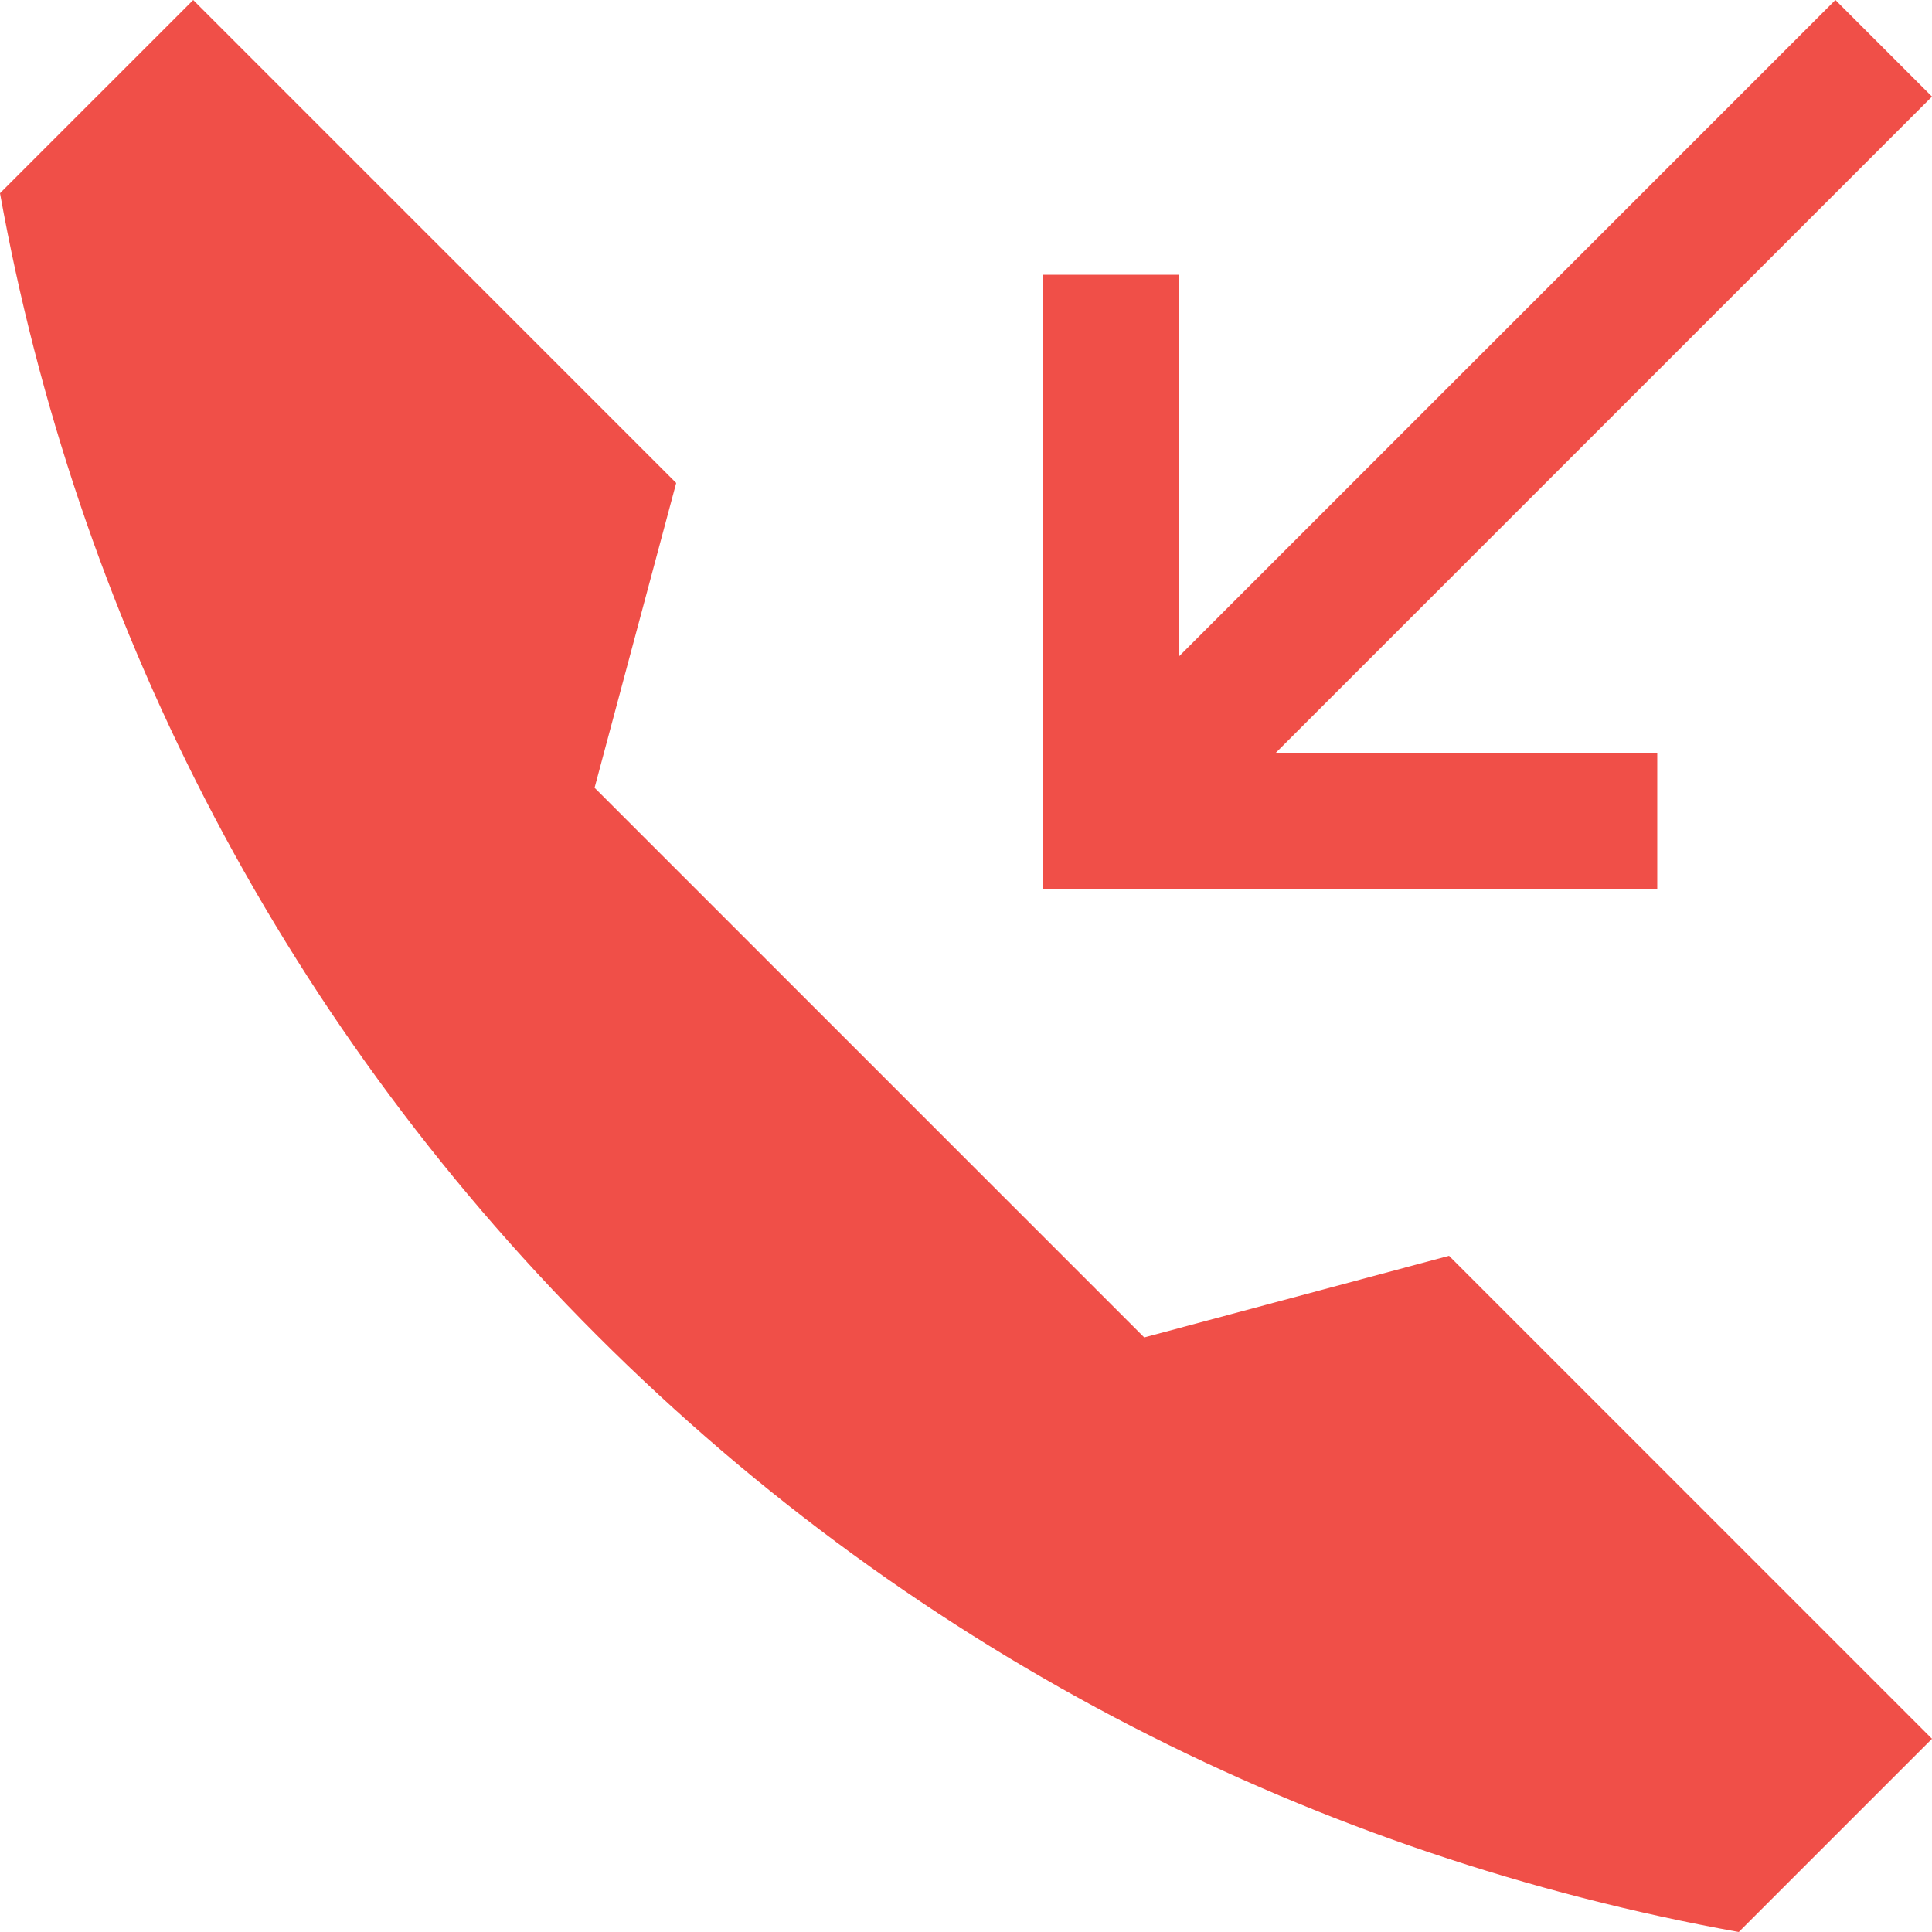 <svg width="24" height="24" viewBox="0 0 24 24" fill="none" xmlns="http://www.w3.org/2000/svg">
<path fill-rule="evenodd" clip-rule="evenodd" d="M14.648 8.152L22.8 0L24 1.2L15.848 9.352L20.587 9.352L20.587 11.048L12.951 11.048L12.952 3.413H14.648L14.648 8.152ZM2.4 2.42766e-05L8.4 6L7.386 9.786L14.214 16.614L18 15.6L24 21.6L21.6 24C16.405 23.065 11.429 20.602 7.414 16.587C3.399 12.572 0.937 7.597 0 2.4L2.4 2.42766e-05Z" fill="#F04F48"/>
</svg>
